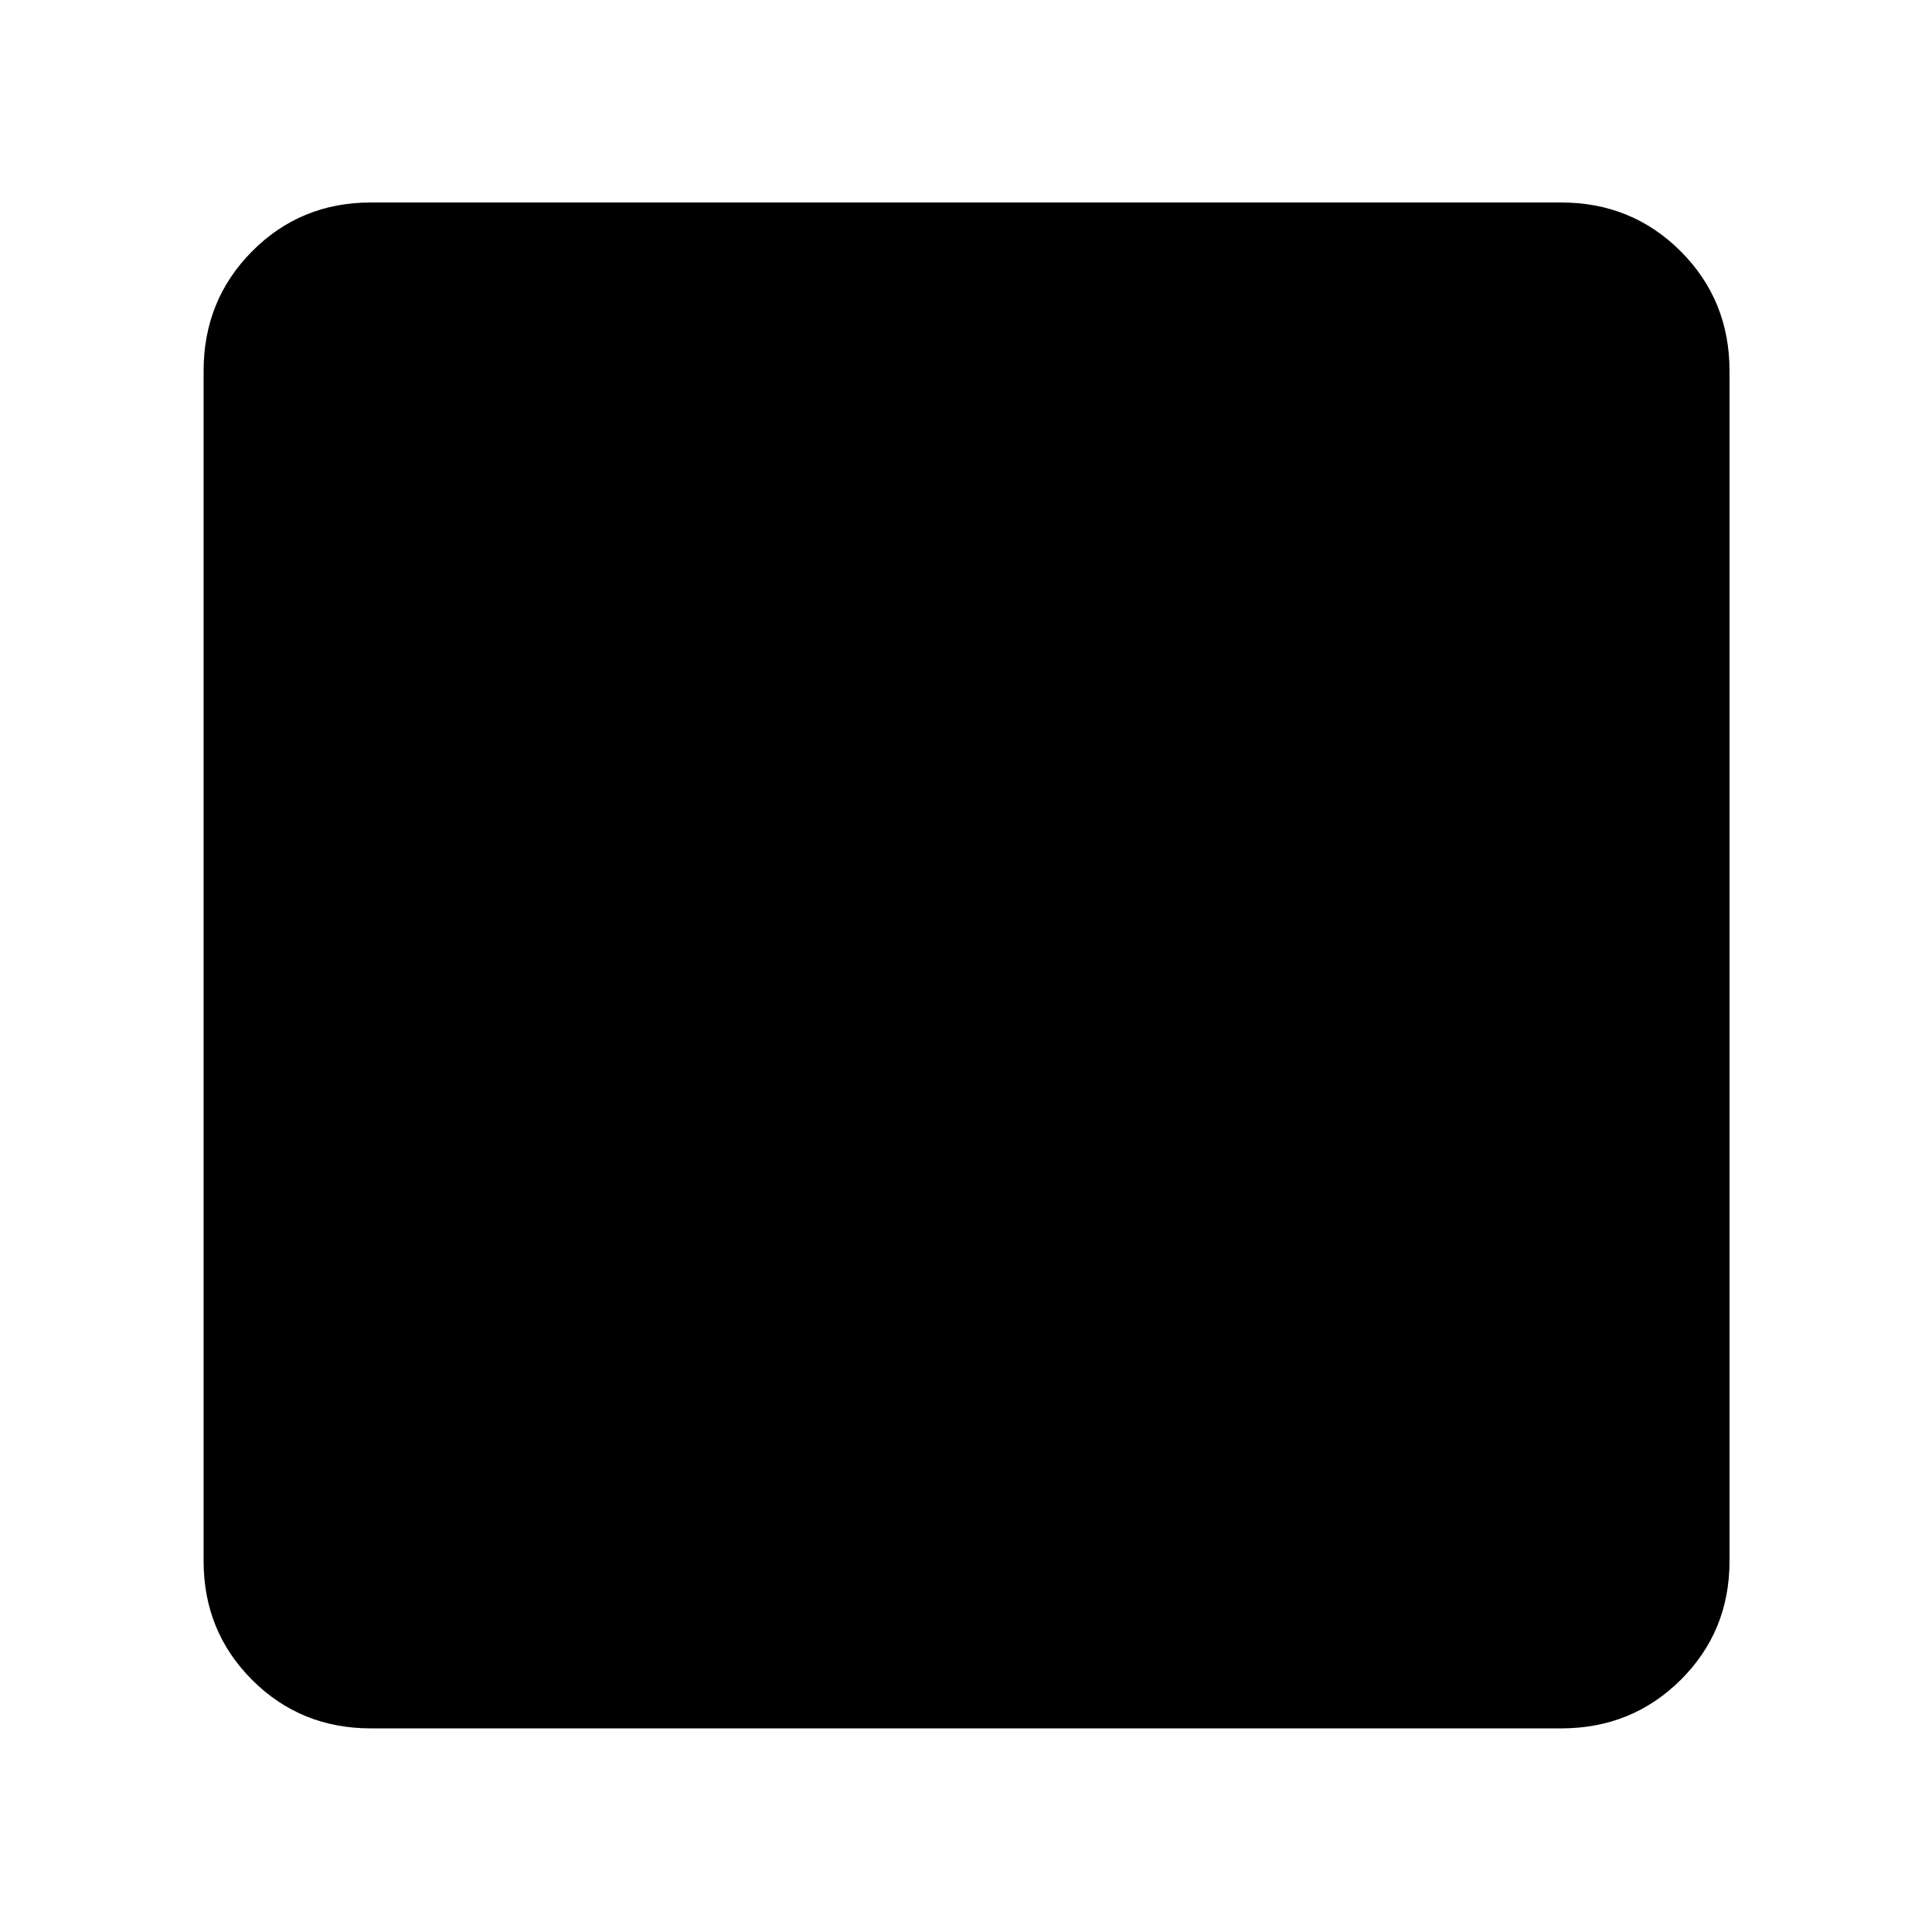 <svg xmlns="http://www.w3.org/2000/svg" height="48" viewBox="0 -960 960 960" width="48"><path d="M184.35-101.17q-34.99 0-59.08-24.1-24.1-24.09-24.1-59.08v-591.3q0-35.22 24.1-59.48 24.09-24.26 59.08-24.26h591.3q35.22 0 59.48 24.26 24.26 24.26 24.26 59.48v591.3q0 34.99-24.26 59.08-24.26 24.1-59.48 24.1h-591.3Z"/></svg>